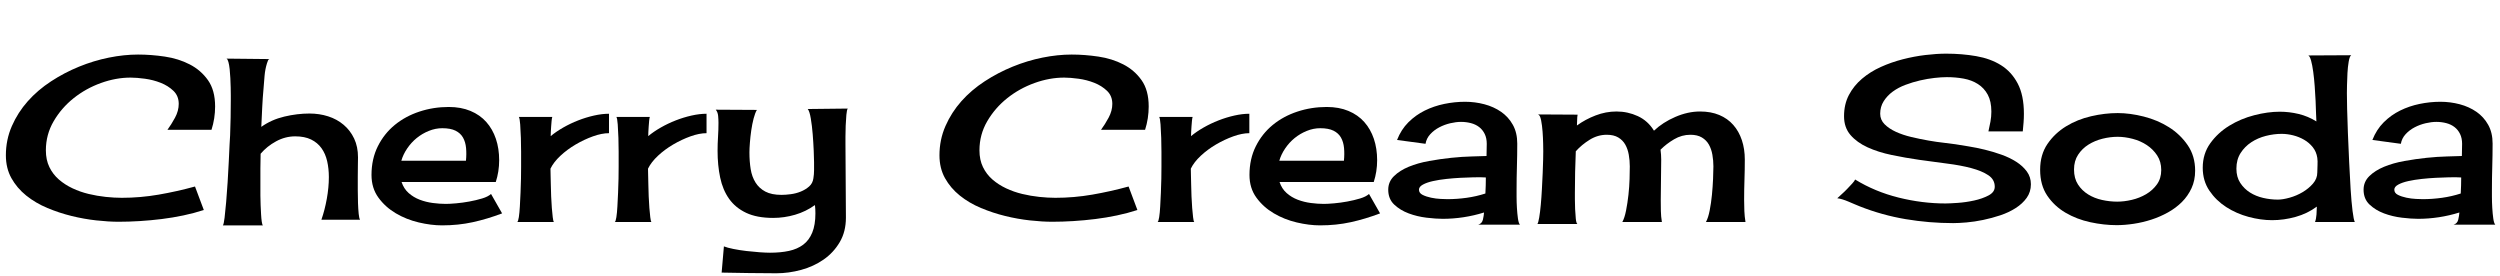 <svg width="177.03" height="19.578" viewBox="0 0 177.03 19.578" xmlns="http://www.w3.org/2000/svg"><path transform="translate(0 15.719) scale(.016 -.016)" d="m791 523q0 35-23.5 57.5t-56.5 35.5-69.5 18-63.5 5q-65 0-131.5-24t-120.5-67-88.5-102-34.5-129q0-42 15.5-74t42-55 60.5-39 71.5-25 75.5-13 71-4q82 0 163 14t161 36l39-104q-43-14-90.5-24t-96-16-97-9-93.5-3q-44 0-98.5 6t-109.5 19.5-107.5 35.5-93.5 55-65.5 77-24.5 101q0 69 26.5 129.5t70.5 110 103 88 124 65 132 40 129 13.5q58 0 118.5-9t110-34.5 81-70 31.5-116.5q0-26-4-52t-12-51h-195q17 23 33.5 53.5t16.5 61.5z"/><path transform="translate(15.047 15.719) scale(.016 -.016)" d="m429 480q44 0 83-12.5t68.5-37.5 46.5-61 17-83q0-11-0.5-34t-0.5-51.5 0-59.5 1-58 3-47 6-26h-171q15 43 24 93t9 96q0 37-7.5 70t-25 57.5-46 38.5-70.5 14q-44 0-84.5-22t-68.5-55q-1-32-1-64.5t0-65.5q0-5 0-20t0-35 1-42 2-41 3-32.5 5-16.5h-177q4 5 7.5 34t7 69.5 6.5 88 5 90 3.5 74.5 2.5 43q3 78 3 158 0 5 0 19.5t-0.5 34-1.5 41-3 40-5.5 31.5-8.5 15l191-2q-5 0-8-8t-4-11q-8-26-10.5-54.5t-4.5-55.5q-4-43-6-85.5t-4-85.5q45 32 102 45.5t111 13.5z"/><path transform="translate(25.891 15.719) scale(.016 -.016)" d="m339-15q-49 0-104 13t-101.5 40.5-77 69.5-30.5 100q0 71 28 127t75 94.5 109 59 130 20.5q54 0 96-17.5t70-49 42.5-74.5 14.5-95q0-50-15-96h-417q10-30 31.5-49t49-29.5 58-14.5 57.5-4q17 0 45.5 2.5t58.5 8 56.5 13.5 39.5 20l49-86q-66-25-130-39t-135-14zm0 430q-30 0-59.5-12t-53.5-31.5-42-46-26-54.5h286q3 30 0.5 56.5t-13.5 46-33 30.5-59 11z"/><path transform="translate(35.812 15.719) scale(.016 -.016)" d="m199 380q24 20 55.5 38t66 31.5 70 21.5 66.5 8v-86q-32 0-71-14t-76.5-36-67.5-50-44-57q0-7 0.5-26t1-44 1.5-52.5 3-51.5 4-41 5-21h-162q4 2 7 21.5t4.5 47.5 3 60.5 2 62.5 0.5 52 0 29q0 9 0 38t-1 61-3 59.5-6 33.5h148q-2-6-3-17.5t-2-24.5-1.5-25-0.5-18z"/><path transform="translate(42.719 15.719) scale(.016 -.016)" d="m199 380q24 20 55.5 38t66 31.5 70 21.5 66.5 8v-86q-32 0-71-14t-76.5-36-67.5-50-44-57q0-7 0.5-26t1-44 1.5-52.5 3-51.5 4-41 5-21h-162q4 2 7 21.5t4.5 47.5 3 60.5 2 62.5 0.5 52 0 29q0 9 0 38t-1 61-3 59.5-6 33.5h148q-2-6-3-17.5t-2-24.5-1.5-25-0.5-18z"/><path transform="translate(50.109 15.719) scale(.016 -.016)" d="m610 345q0-82 1-163.5t1-162.5q0-62-27.5-108.5t-71.5-77-99-45.5-110-15q-61 0-121.5 1t-120.5 2l10 116q15-6 42.5-11.5t57.5-9 58-5.5 46-2q47 0 84 8t63 27.5 40 53.5 14 85q0 9-0.5 18.5t-1.5 18.5q-40-29-88-43t-97-14q-72 0-119.5 22.5t-75.5 62-39.5 94-11.5 118.5q0 31 2 62t2 62q0 14-1.5 30.5t-10.5 27.5l182-1q-8-13-14.5-38t-10.5-53-6-54.5-2-42.5q0-40 5.5-74t21.5-59.5 43.5-40 71.5-14.5q18 0 41 3t44 11.5 37 22.5 19 36q3 18 3 36.5t0 35.5q0 15-1.5 50.5t-4.5 73-8.5 70-13.5 41.5l177 2q-4-6-6-28t-3-47.5-1-49 0-32.5z"/><path transform="translate(66.109 15.719) scale(.016 -.016)" d="m791 523q0 35-23.5 57.5t-56.5 35.5-69.5 18-63.5 5q-65 0-131.5-24t-120.5-67-88.5-102-34.5-129q0-42 15.5-74t42-55 60.5-39 71.5-25 75.5-13 71-4q82 0 163 14t161 36l39-104q-43-14-90.5-24t-96-16-97-9-93.5-3q-44 0-98.5 6t-109.5 19.5-107.5 35.5-93.5 55-65.5 77-24.5 101q0 69 26.5 129.5t70.5 110 103 88 124 65 132 40 129 13.5q58 0 118.5-9t110-34.5 81-70 31.5-116.5q0-26-4-52t-12-51h-195q17 23 33.5 53.5t16.5 61.5z"/><path transform="translate(81.156 15.719) scale(.016 -.016)" d="m199 380q24 20 55.5 38t66 31.5 70 21.5 66.5 8v-86q-32 0-71-14t-76.5-36-67.5-50-44-57q0-7 0.5-26t1-44 1.5-52.5 3-51.5 4-41 5-21h-162q4 2 7 21.5t4.5 47.5 3 60.5 2 62.5 0.5 52 0 29q0 9 0 38t-1 61-3 59.5-6 33.5h148q-2-6-3-17.5t-2-24.5-1.5-25-0.5-18z"/><path transform="translate(88.062 15.719) scale(.016 -.016)" d="m339-15q-49 0-104 13t-101.5 40.5-77 69.5-30.5 100q0 71 28 127t75 94.5 109 59 130 20.5q54 0 96-17.5t70-49 42.5-74.5 14.5-95q0-50-15-96h-417q10-30 31.5-49t49-29.5 58-14.5 57.5-4q17 0 45.5 2.5t58.5 8 56.5 13.5 39.5 20l49-86q-66-25-130-39t-135-14zm0 430q-30 0-59.5-12t-53.5-31.5-42-46-26-54.5h286q3 30 0.5 56.5t-13.5 46-33 30.5-59 11z"/><path transform="translate(97.984 15.719) scale(.016 -.016)" d="m418-12q17 5 21 22.5t5 31.5q-45-14-91-21t-92-7q-30 0-71.5 5t-79 19-64 39-26.5 66q0 35 25.5 60t65.5 41.5 90 25.5 98 14 90 6 66 2q0 14 0.5 27t0.5 27q0 25-9 43.5t-24.5 30.5-36.5 17.5-44 5.5q-22 0-47.5-6t-48.5-18-40-30.5-21-42.5l-126 17q18 46 50 78t72.5 52 86.5 29.5 92 9.5q44 0 85.5-11t74-33.5 52-57.5 19.5-83q0-51-1.5-101.5t-1.5-101.5q0-9 0-32.5t1.5-49 4.5-47 9-27.5zm-262 155q0-15 16-23t37.5-12.5 42.5-5.5 30-1q42 0 85 6t83 19q1 18 1.5 36t0.5 35l-26 1q-9 0-32.5-0.5t-53.5-2-62.5-5-59.5-9.5-44.5-15.5-17.5-22.5z"/><path transform="translate(107.97 15.719) scale(.016 -.016)" d="m802 0q10 18 16.5 51t10 69 5 70.5 1.5 55.5q0 26-4.5 51.5t-15.5 45-31 31.5-51 12q-38 0-72-20t-60-46q3-23 3-44 0-45-1-89t-1-89q0-25 0.5-49.5t4.5-48.5h-175q10 18 16.5 51t10.5 69 5 70.5 1 55.5q0 26-4.5 51.5t-15.5 45-31 31.5-51 12q-40 0-75.5-22t-61.5-51q-2-46-3-92t-1-93q0-7 0-27.5t1-43.5 3-42.5 7-23.5h-177q4 5 8 28.5t7 56 5 70 3.5 71.5 2 60 0.5 36q0 8-0.5 33.5t-2.5 53-6.5 50.5-13.5 26l175-1q-2-11-2-23.5t-1-24.5q37 27 82.5 44.5t92.5 17.5q50 0 94.5-20.5t71.5-64.5q39 37 94.5 61t109.5 24q48 0 85-15.5t62-44 38-67.5 13-86q0-45-1.5-89t-1.5-89q0-25 1-49.5t5-48.5z"/><path transform="translate(129.78 15.719) scale(.016 -.016)" d="m702 489q0 45-16 74.5t-43.5 47-63 24-74.5 6.5q-24 0-55-3.5t-63.5-11-64.5-19.5-56.5-30-40-42.5-15.5-55.5q0-27 19.5-46.5t50-33.5 68.5-23 75-15.5 69-10 51-6.5q24-4 58.5-9.5t71.5-14.5 73.5-22 65.5-31.5 47-43 18-56.5q0-34-18.5-60t-49-45.5-68-32-76-20.5-73.5-11-59-3q-106 0-210 17.5t-203 56.5q-10 4-23 9.5t-27 11.5-27 10-23 5q6 6 18.5 17t25 24 23 24.5 12.5 17.5q88-54 192.5-80t207.5-26q17 0 53.5 2.5t73 10.5 64 22.5 27.5 38.5q0 32-28.5 51t-75.5 31.5-107 20-122.5 16.5-122.5 21.5-107 34-75.5 54.5-28.5 83q0 53 21.5 94t58 72 83 52 97 34 100.5 19 92 6q70 0 133-11t109.5-40 74-81 27.5-134q0-20-1.5-39t-3.5-39h-152q5 22 9 43.5t4 44.5z"/><path transform="translate(143.97 15.719) scale(.016 -.016)" d="m374 482q55 0 116-15.5t111-47 83-79.5 33-113q0-43-16-77.5t-42.5-61-61.5-46-73.5-32-78.5-18.5-75-6q-57 0-117 13t-109.5 42-81 75.5-31.5 114.5q0 67 32.5 114.5t82.5 78 110.5 44.5 117.5 14zm-193-250q0-39 17.5-66t45-44 61.5-24.5 67-7.5q31 0 65 8t63 25 48 43.5 19 63.5-18 64.5-46 46-62.5 27.5-66.5 9q-33 0-67-8.5t-62-26-46-45-18-65.5z"/><path transform="translate(155.66 15.719) scale(.016 -.016)" d="m517 0q5 13 6.5 33.5t1.5 34.5q-42-31-94-45.5t-104-14.5q-50 0-104 14.5t-99 43.5-74.5 72.5-29.5 101.5q0 62 33.5 108.5t84 77.5 110.5 46.5 113 15.5q42 0 83.5-10t78.5-33q-1 10-1.5 34.5t-2 56-4 65.5-6.5 63.5-9.5 49.5-12.5 23l190 1q-7-5-11-28t-5.5-51-2-53.5-0.5-35.5q0-21 1-69t3.5-108.5 5.5-126 6.5-121.5 8.5-96 10-49zm-165 99q22 0 52.5 8.5t57.5 24.5 46 38 19 49q0 16 1 33t-1 32q-4 27-20 47t-38.5 33-48.5 19.5-51 6.5q-34 0-69.5-9t-64.5-28-47.5-48-18.5-69q0-37 17-63t43-42.5 58.5-24 64.5-7.5z"/><path transform="translate(167.05 15.719) scale(.016 -.016)" d="m418-12q17 5 21 22.5t5 31.5q-45-14-91-21t-92-7q-30 0-71.5 5t-79 19-64 39-26.5 66q0 35 25.5 60t65.5 41.5 90 25.5 98 14 90 6 66 2q0 14 0.5 27t0.5 27q0 25-9 43.5t-24.5 30.5-36.5 17.5-44 5.5q-22 0-47.5-6t-48.5-18-40-30.5-21-42.5l-126 17q18 46 50 78t72.5 52 86.5 29.5 92 9.5q44 0 85.5-11t74-33.5 52-57.5 19.5-83q0-51-1.5-101.5t-1.5-101.5q0-9 0-32.5t1.5-49 4.5-47 9-27.5zm-262 155q0-15 16-23t37.5-12.5 42.5-5.5 30-1q42 0 85 6t83 19q1 18 1.5 36t0.5 35l-26 1q-9 0-32.5-0.5t-53.5-2-62.5-5-59.5-9.5-44.5-15.5-17.5-22.5z"/></svg>
